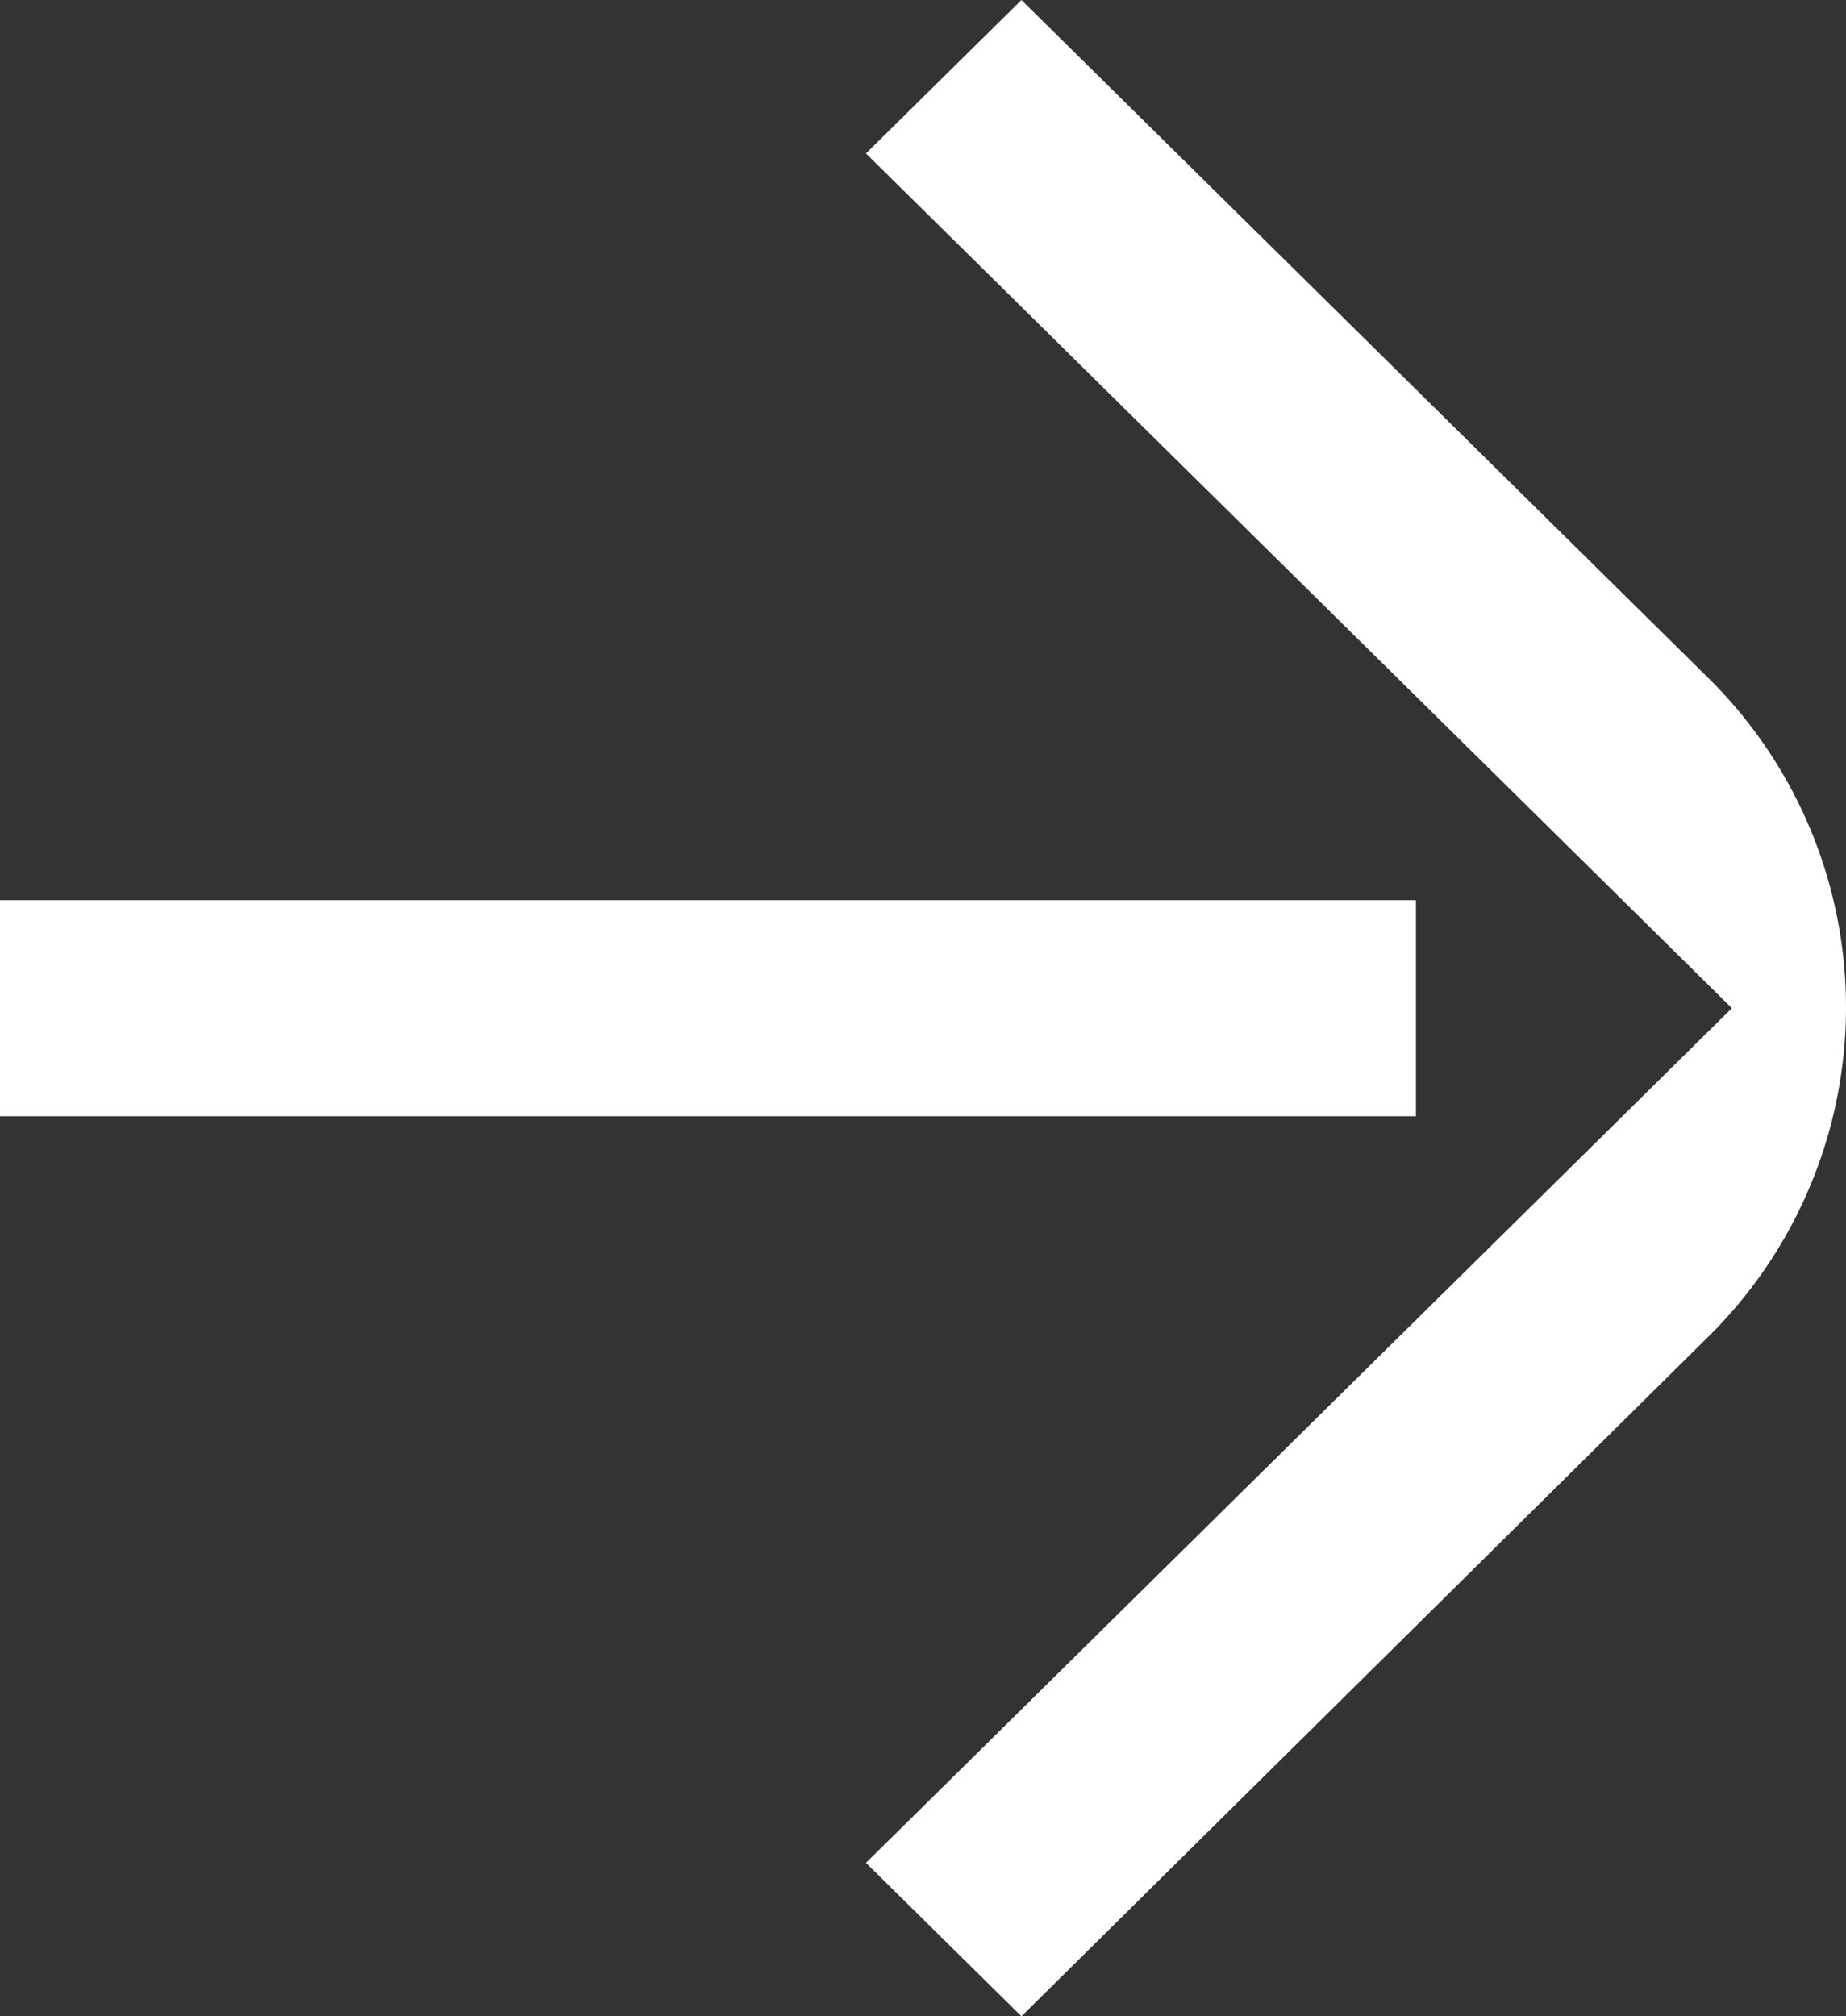 <svg xmlns="http://www.w3.org/2000/svg" fill="#ffffff" viewBox="0 0 91.56 100">
	<rect x="0" y="0" width="91.56" height="100" fill="#333333" stroke="none"/>
	<path d="m70.229 55.36h-70.229v-10.717h70.229z">
	</path>
	<path d="m50.662 100-7.711-7.611 42.95-42.389-42.95-42.39 7.711-7.61 33.995 33.552a22.951 22.951 0 0 1 0 32.815z">
	</path>
</svg>
